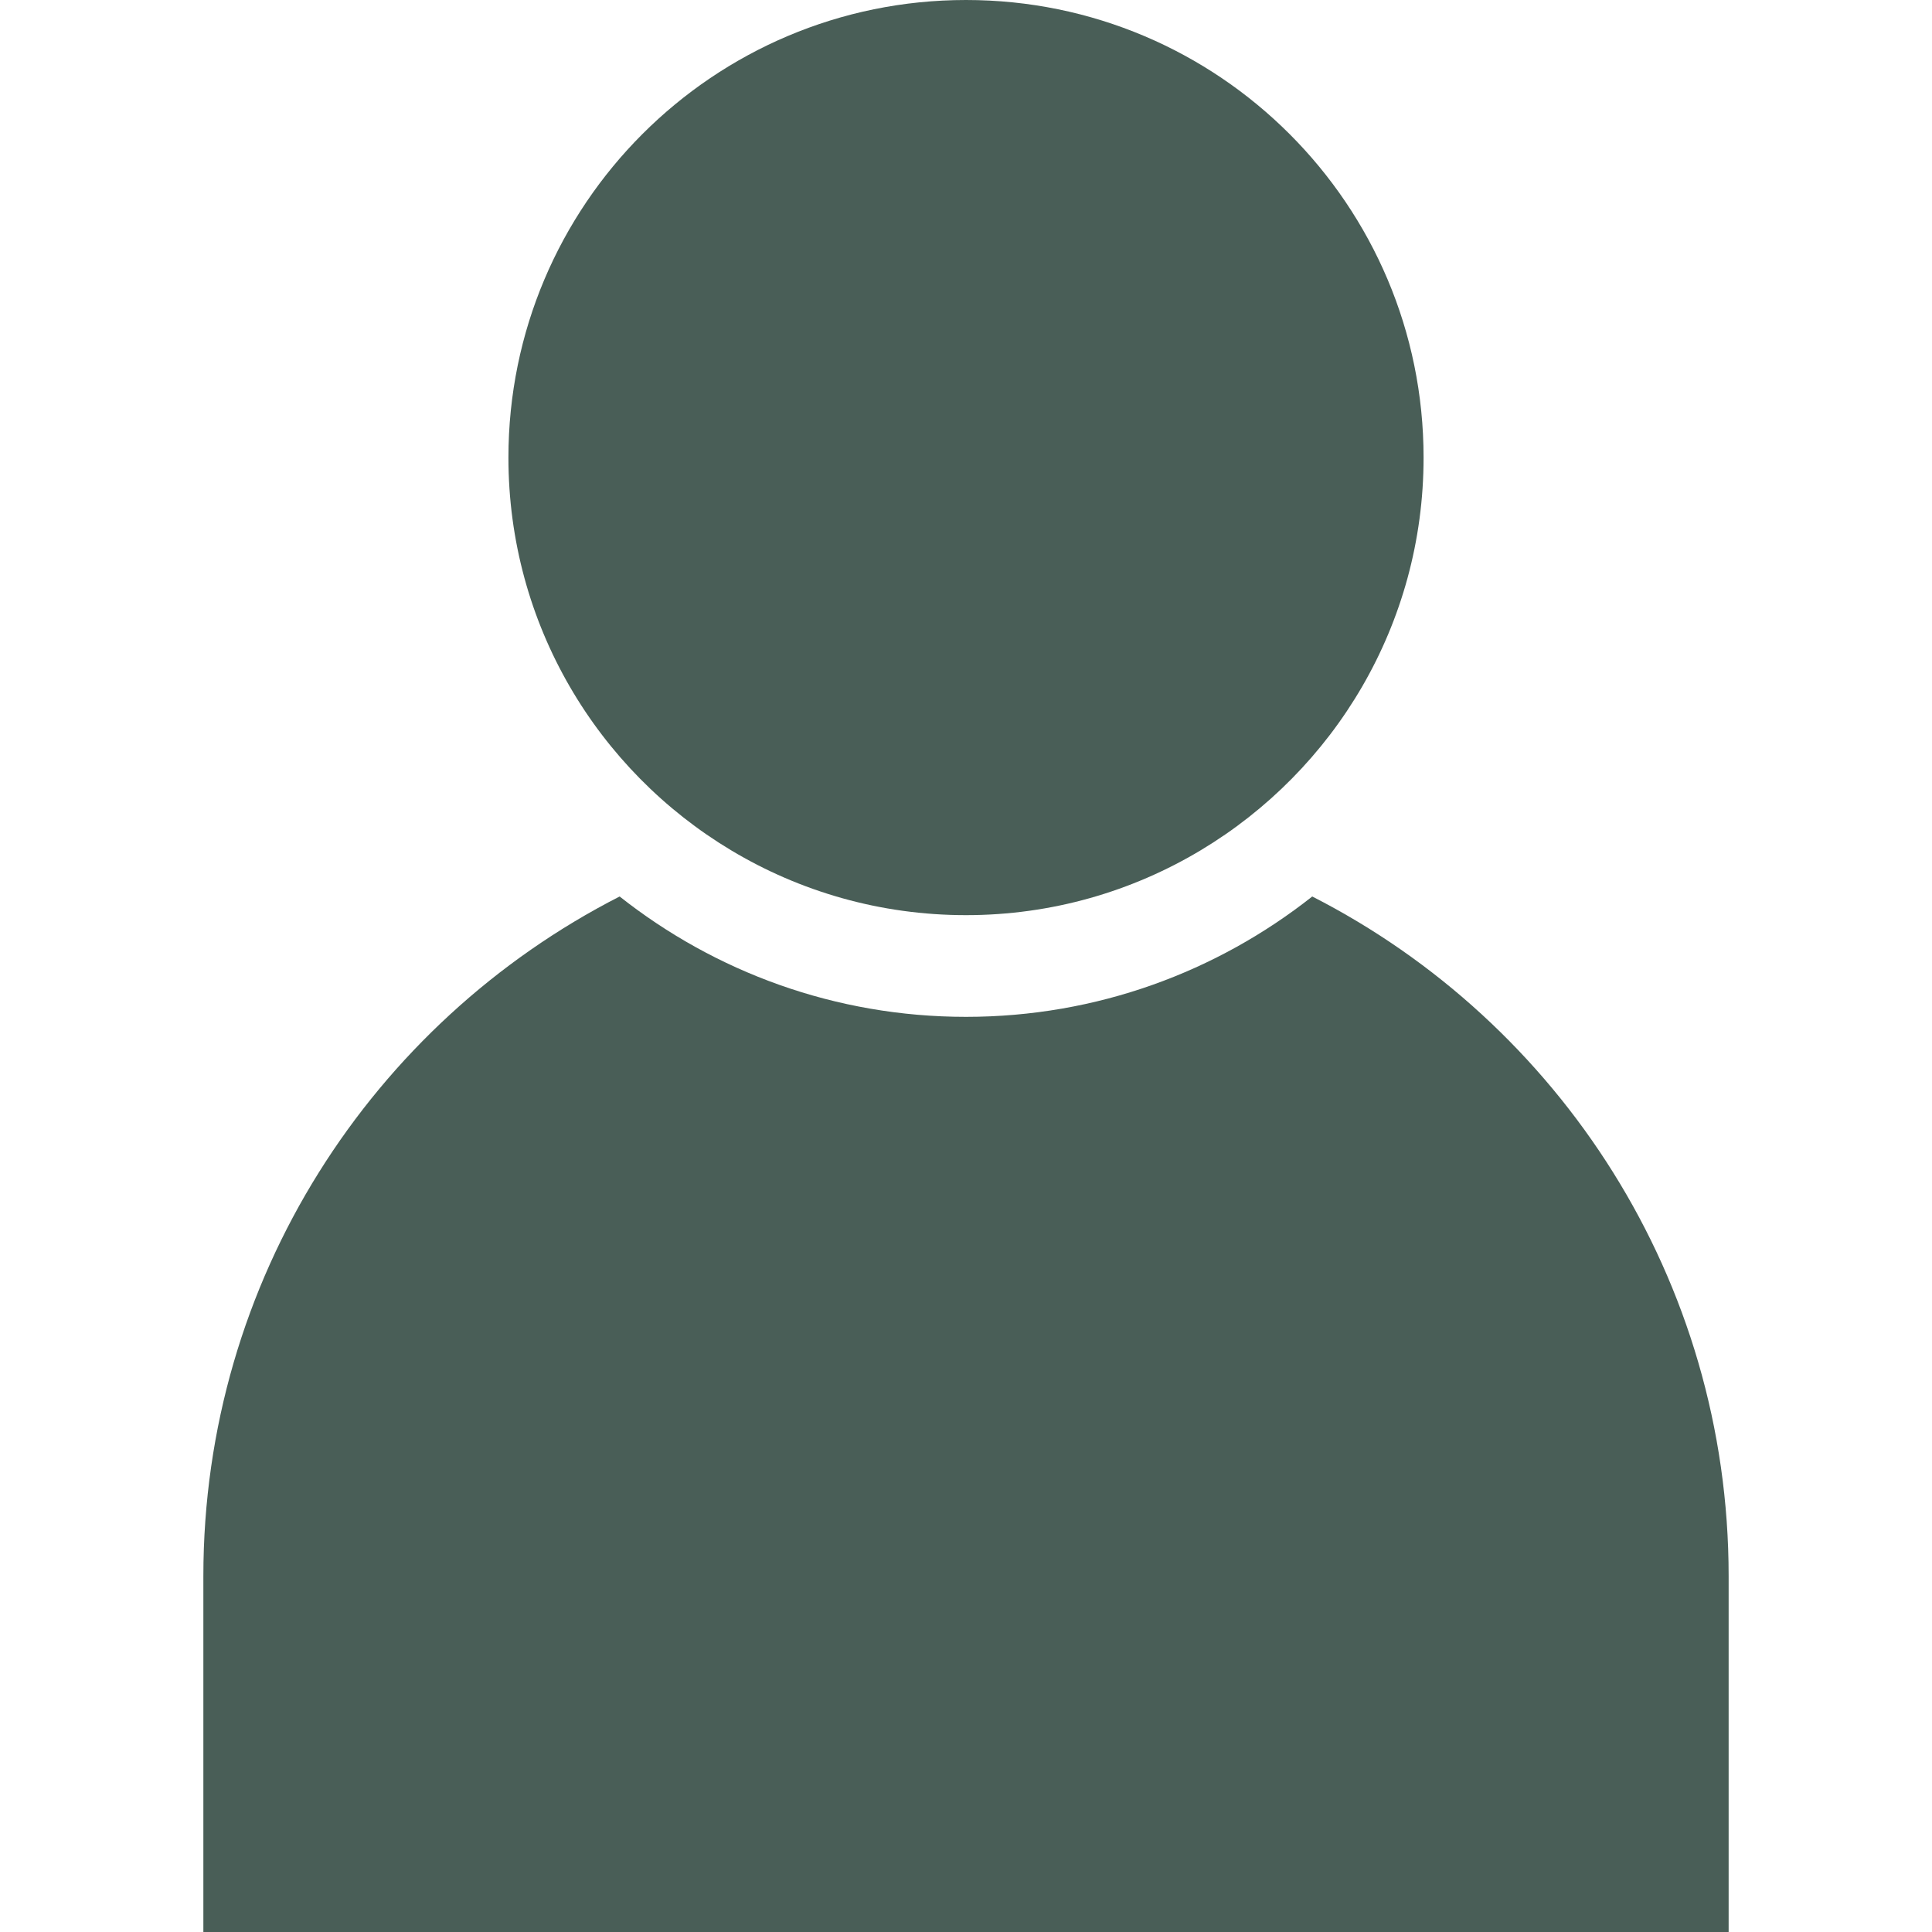 <svg width="100" height="100" viewBox="0 0 100 100" fill="none" xmlns="http://www.w3.org/2000/svg">
<path d="M67.922 46.402C80.714 52.932 89.474 66.231 89.474 81.579V100H10.526V81.579C10.526 66.233 19.283 52.933 32.072 46.402C37.003 50.299 43.227 52.632 50 52.632C56.771 52.632 62.992 50.297 67.922 46.402Z" fill="#495E57"/>
<path d="M50 0C63.08 0 73.684 10.604 73.684 23.684C73.684 32.323 69.055 39.875 62.145 44.012C58.592 46.14 54.443 47.368 50 47.368C45.555 47.368 41.398 46.142 37.844 44.012C30.937 39.875 26.316 32.322 26.316 23.684C26.316 10.604 36.92 0 50 0Z" fill="#495E57"/>
</svg>
